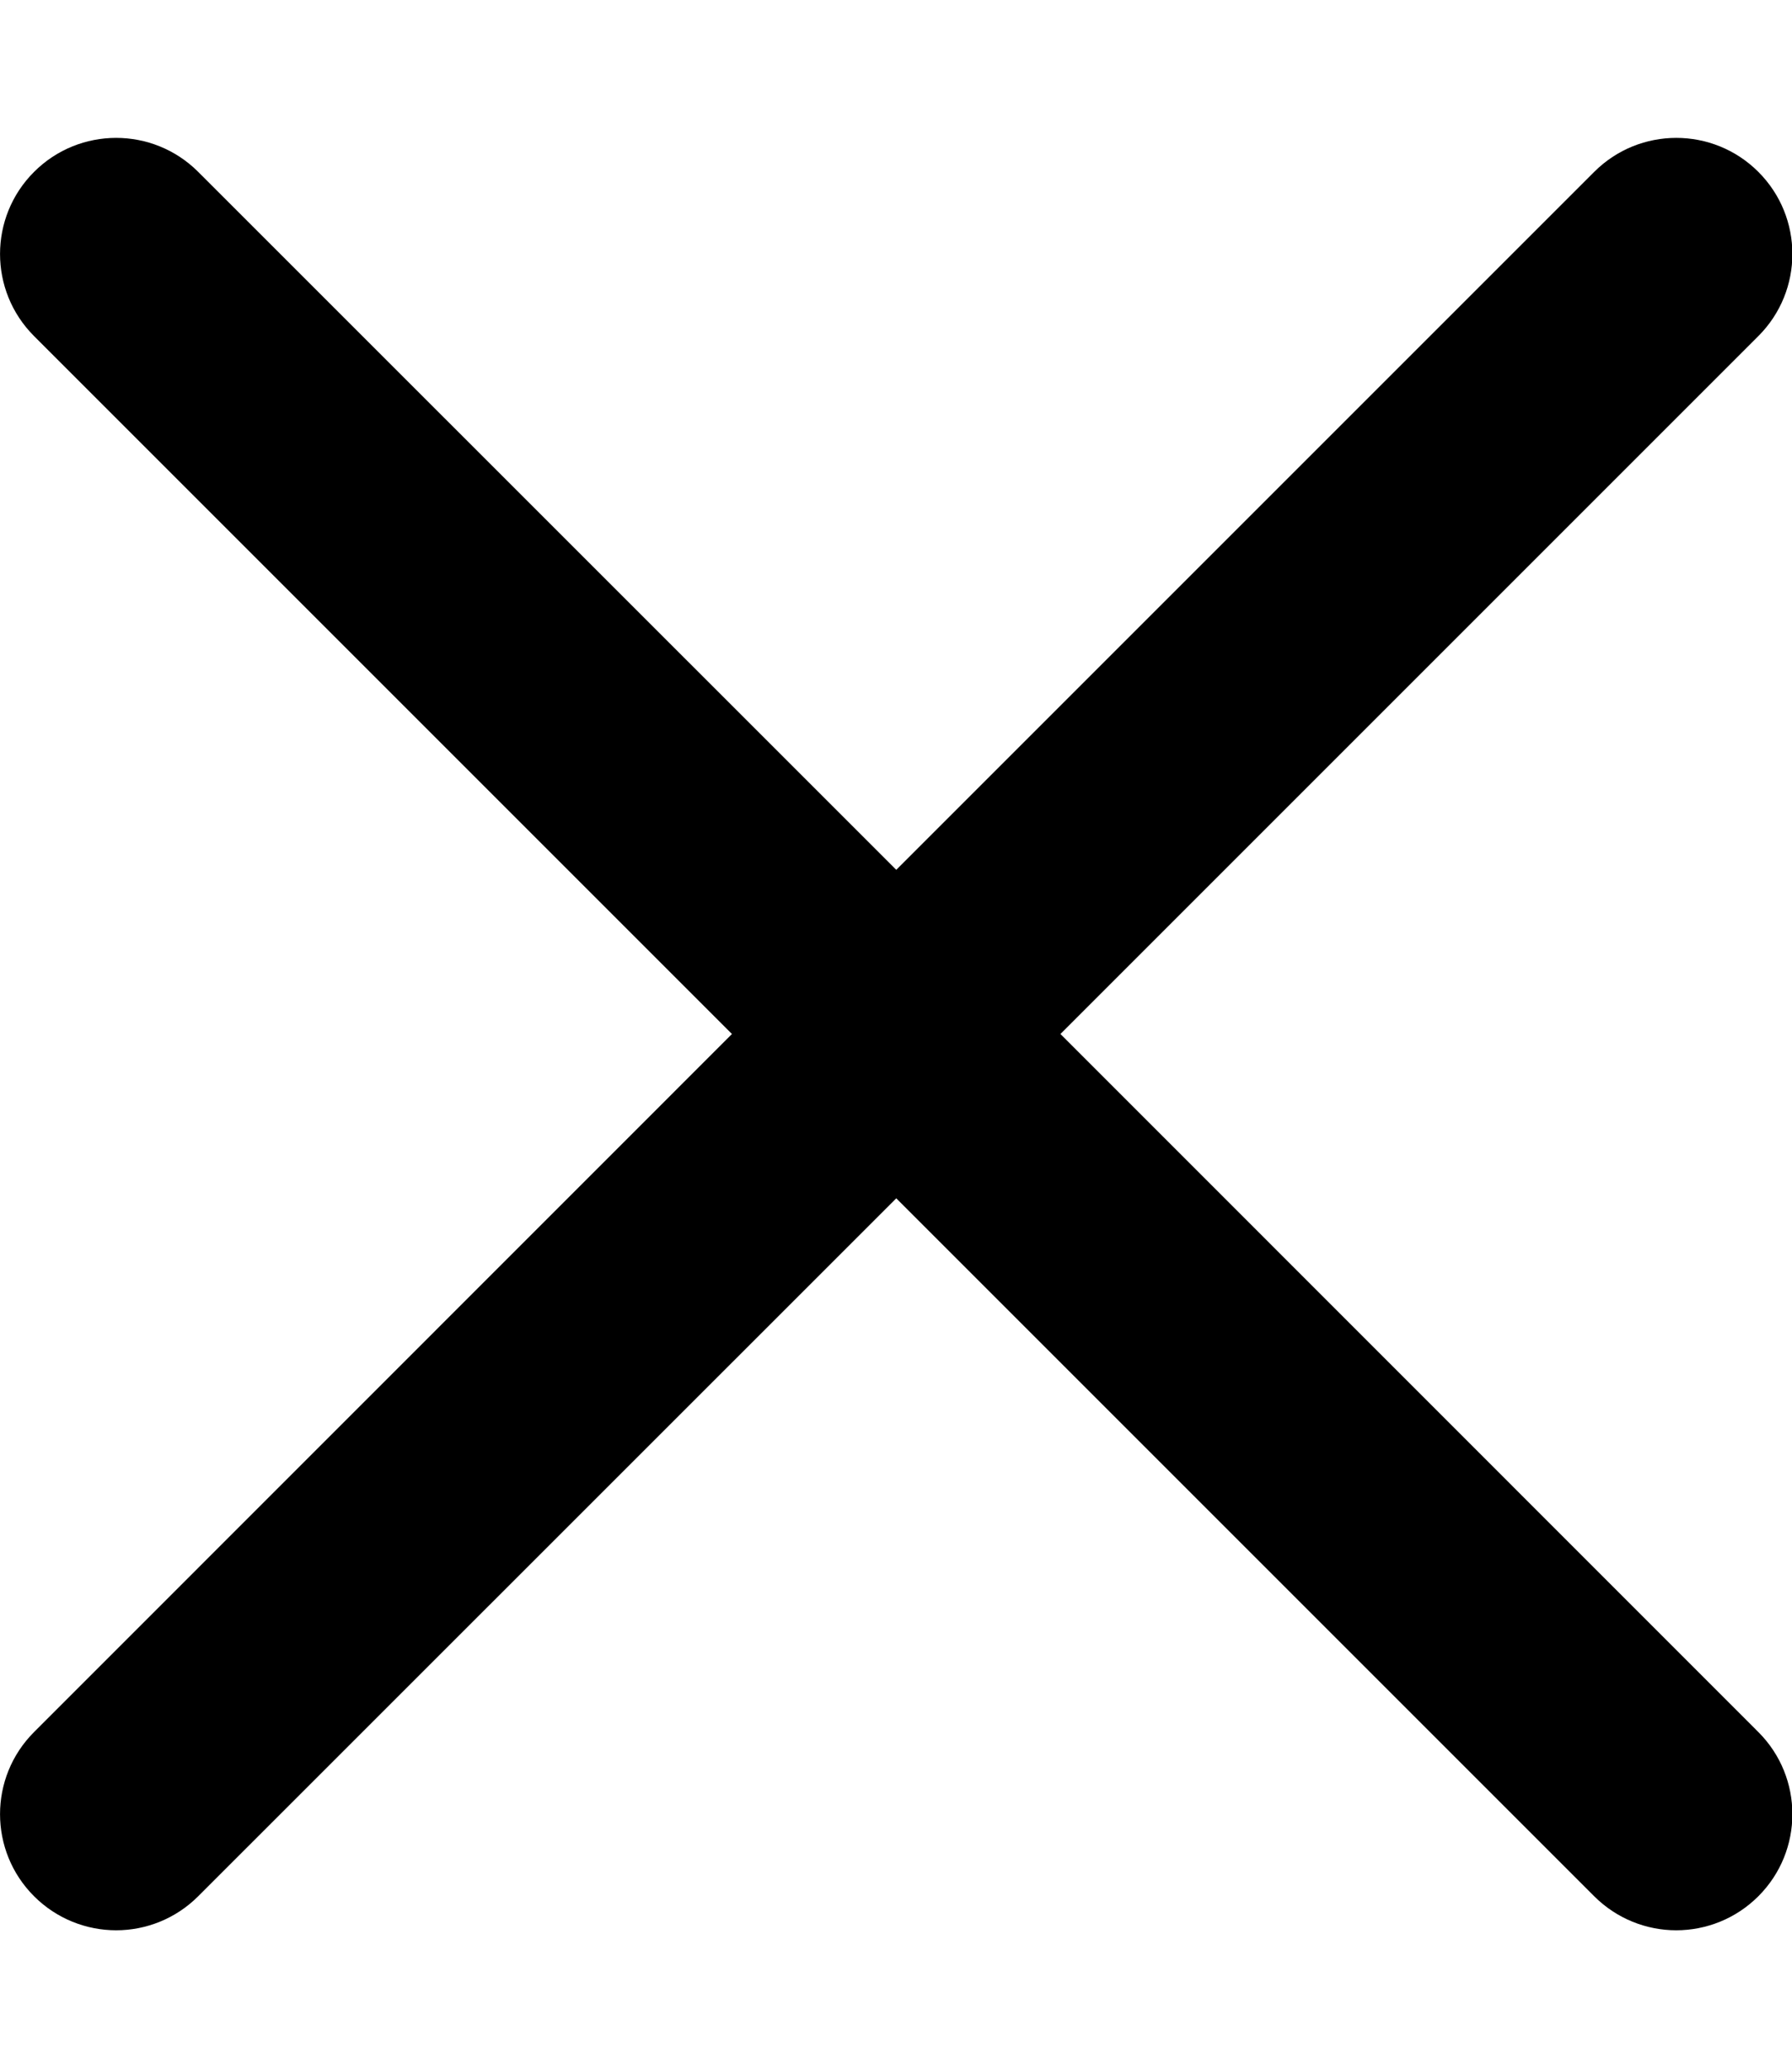 <svg width="13" height="15" viewBox="0 0 13 15" fill="none" xmlns="http://www.w3.org/2000/svg">
<g clip-path="url(#clip0_415_779)">
<path d="M5.31 7.501L0.247 2.438C-0.082 2.109 -0.082 1.576 0.247 1.247C0.576 0.918 1.109 0.918 1.438 1.247L6.502 6.31L11.565 1.247C11.894 0.918 12.427 0.918 12.756 1.247C13.085 1.576 13.085 2.109 12.756 2.438L7.693 7.501L12.756 12.565C13.085 12.894 13.085 13.427 12.756 13.756C12.592 13.92 12.376 14.003 12.16 14.003C11.945 14.003 11.729 13.92 11.565 13.756L6.502 8.693L1.438 13.756C1.274 13.92 1.058 14.003 0.843 14.003C0.627 14.003 0.411 13.92 0.247 13.756C-0.082 13.427 -0.082 12.894 0.247 12.565L5.31 7.501Z" fill="black"/>
</g>
<defs>
<clipPath id="clip0_415_779">
<rect width="13" height="15" fill="white"/>
</clipPath>
</defs>
</svg>
